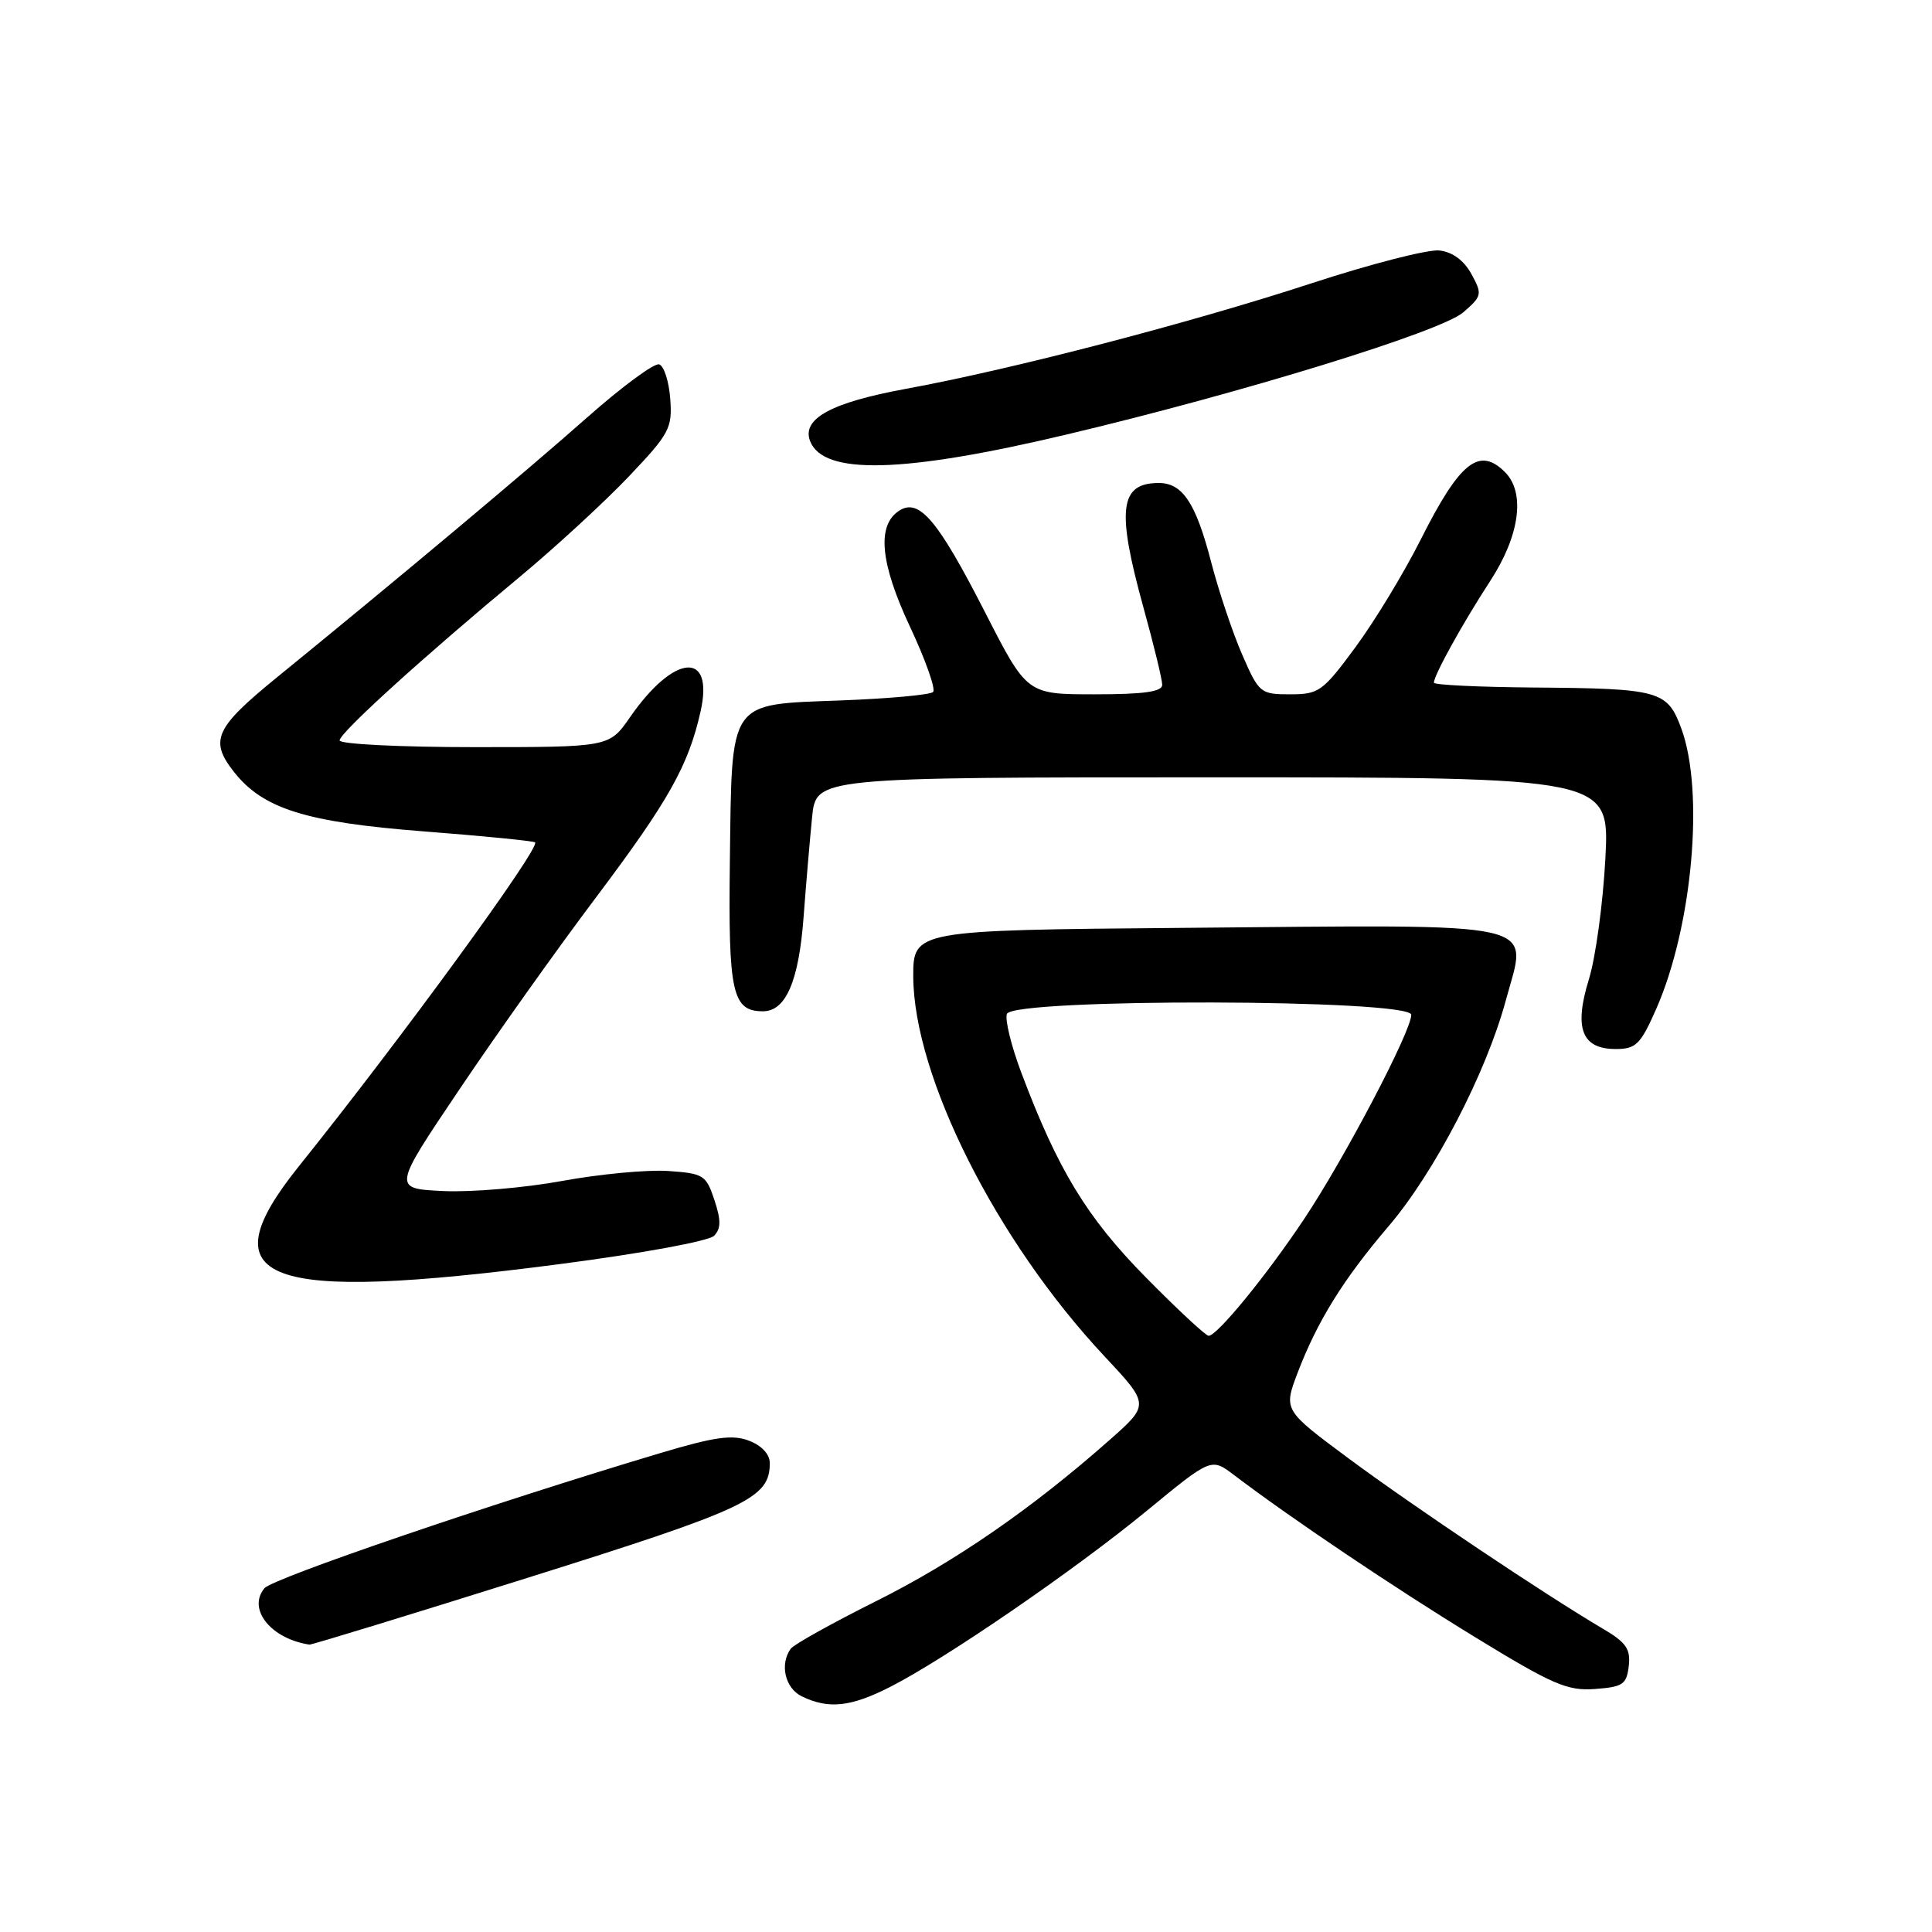 <?xml version="1.0" encoding="UTF-8" standalone="no"?>
<!DOCTYPE svg PUBLIC "-//W3C//DTD SVG 1.1//EN" "http://www.w3.org/Graphics/SVG/1.1/DTD/svg11.dtd" >
<svg xmlns="http://www.w3.org/2000/svg" xmlns:xlink="http://www.w3.org/1999/xlink" version="1.1" viewBox="0 0 256 256">
 <g >
 <path fill="currentColor"
d=" M 117.92 223.54 C 125.20 219.85 142.41 208.04 152.00 200.15 C 160.50 193.16 160.50 193.16 163.50 195.44 C 171.08 201.19 184.68 210.34 195.42 216.91 C 205.76 223.24 207.68 224.07 211.34 223.80 C 215.04 223.53 215.53 223.20 215.82 220.76 C 216.08 218.48 215.47 217.62 212.32 215.77 C 204.89 211.40 187.38 199.68 178.78 193.31 C 170.07 186.85 170.07 186.85 171.93 181.93 C 174.54 175.08 178.00 169.50 183.98 162.50 C 190.06 155.38 196.91 142.20 199.51 132.62 C 202.42 121.84 205.50 122.53 156.50 122.95 C 121.23 123.25 120.99 123.29 121.01 129.40 C 121.08 142.64 132.02 164.40 146.28 179.64 C 152.34 186.11 152.34 186.11 147.02 190.81 C 136.73 199.91 126.48 206.98 116.05 212.18 C 110.25 215.08 105.17 217.91 104.77 218.47 C 103.29 220.54 104.03 223.71 106.25 224.78 C 109.80 226.49 112.70 226.19 117.92 223.54 Z  M 70.00 209.04 C 99.12 199.89 102.00 198.53 102.00 193.86 C 102.00 192.70 100.93 191.54 99.25 190.90 C 97.04 190.06 94.73 190.38 87.50 192.54 C 65.10 199.24 36.14 209.13 35.04 210.45 C 32.75 213.21 35.88 217.14 41.00 217.92 C 41.27 217.96 54.32 213.97 70.00 209.04 Z  M 74.24 167.49 C 85.06 166.08 93.96 164.45 94.63 163.74 C 95.54 162.79 95.55 161.68 94.66 159.00 C 93.57 155.70 93.22 155.48 88.50 155.16 C 85.75 154.98 79.45 155.57 74.50 156.48 C 69.55 157.39 62.47 157.99 58.76 157.82 C 52.02 157.50 52.02 157.50 60.85 144.39 C 65.70 137.17 73.86 125.70 78.99 118.89 C 88.62 106.08 91.21 101.46 92.83 94.27 C 94.65 86.16 89.31 86.61 83.47 95.05 C 80.73 99.00 80.73 99.00 62.86 99.00 C 53.03 99.00 45.00 98.60 45.00 98.11 C 45.00 97.11 56.08 87.05 69.00 76.33 C 73.67 72.44 80.11 66.51 83.31 63.15 C 88.72 57.45 89.10 56.74 88.81 52.84 C 88.64 50.54 87.98 48.48 87.34 48.28 C 86.71 48.07 82.43 51.22 77.84 55.28 C 69.81 62.39 52.80 76.64 36.69 89.76 C 28.48 96.45 27.72 98.11 31.00 102.28 C 34.85 107.17 40.52 108.95 56.11 110.16 C 64.02 110.77 70.68 111.43 70.90 111.62 C 71.66 112.28 53.17 137.63 39.63 154.50 C 27.30 169.86 34.72 172.65 74.24 167.49 Z  M 219.43 133.75 C 224.25 122.85 225.87 104.90 222.78 96.52 C 220.93 91.51 219.92 91.23 203.25 91.10 C 195.96 91.04 190.00 90.76 190.00 90.46 C 190.00 89.47 193.82 82.57 197.43 77.03 C 201.37 71.01 202.15 65.30 199.43 62.57 C 196.00 59.14 193.44 61.18 188.24 71.52 C 186.03 75.91 182.15 82.31 179.61 85.75 C 175.27 91.63 174.77 92.00 170.95 92.00 C 167.01 92.00 166.82 91.84 164.60 86.75 C 163.34 83.86 161.49 78.35 160.49 74.50 C 158.46 66.66 156.70 64.00 153.55 64.00 C 148.35 64.00 147.92 67.50 151.51 80.49 C 152.88 85.44 154.00 90.05 154.00 90.74 C 154.00 91.66 151.57 92.00 145.04 92.00 C 136.08 92.00 136.08 92.00 130.53 81.14 C 124.29 68.94 121.82 66.00 119.19 67.64 C 116.15 69.55 116.60 74.57 120.59 83.07 C 122.64 87.44 124.01 91.32 123.64 91.69 C 123.27 92.07 117.77 92.57 111.42 92.81 C 96.37 93.39 96.99 92.50 96.71 114.22 C 96.49 131.56 97.03 134.00 101.10 134.00 C 104.13 134.00 105.85 130.00 106.48 121.50 C 106.81 117.10 107.32 111.14 107.61 108.25 C 108.14 103.00 108.14 103.00 160.71 103.00 C 213.28 103.00 213.28 103.00 212.72 113.75 C 212.41 119.66 211.43 126.86 210.54 129.75 C 208.53 136.26 209.58 139.00 214.09 139.00 C 216.77 139.00 217.37 138.41 219.43 133.75 Z  M 141.27 57.59 C 164.61 52.06 190.96 43.94 193.90 41.38 C 196.38 39.22 196.43 38.98 194.97 36.31 C 193.99 34.51 192.47 33.39 190.74 33.19 C 189.26 33.01 181.63 34.97 173.78 37.54 C 157.59 42.83 134.07 48.95 120.00 51.53 C 110.14 53.34 106.21 55.49 107.34 58.44 C 109.08 62.98 119.63 62.72 141.27 57.59 Z  M 151.82 169.25 C 144.01 161.32 140.17 155.01 135.32 142.11 C 133.99 138.58 133.14 135.09 133.42 134.35 C 134.22 132.25 187.00 132.37 187.00 134.47 C 187.00 136.65 178.17 153.47 172.82 161.50 C 167.81 169.02 161.28 177.00 160.15 177.00 C 159.77 177.00 156.02 173.51 151.82 169.25 Z "/>
</g>
</svg>